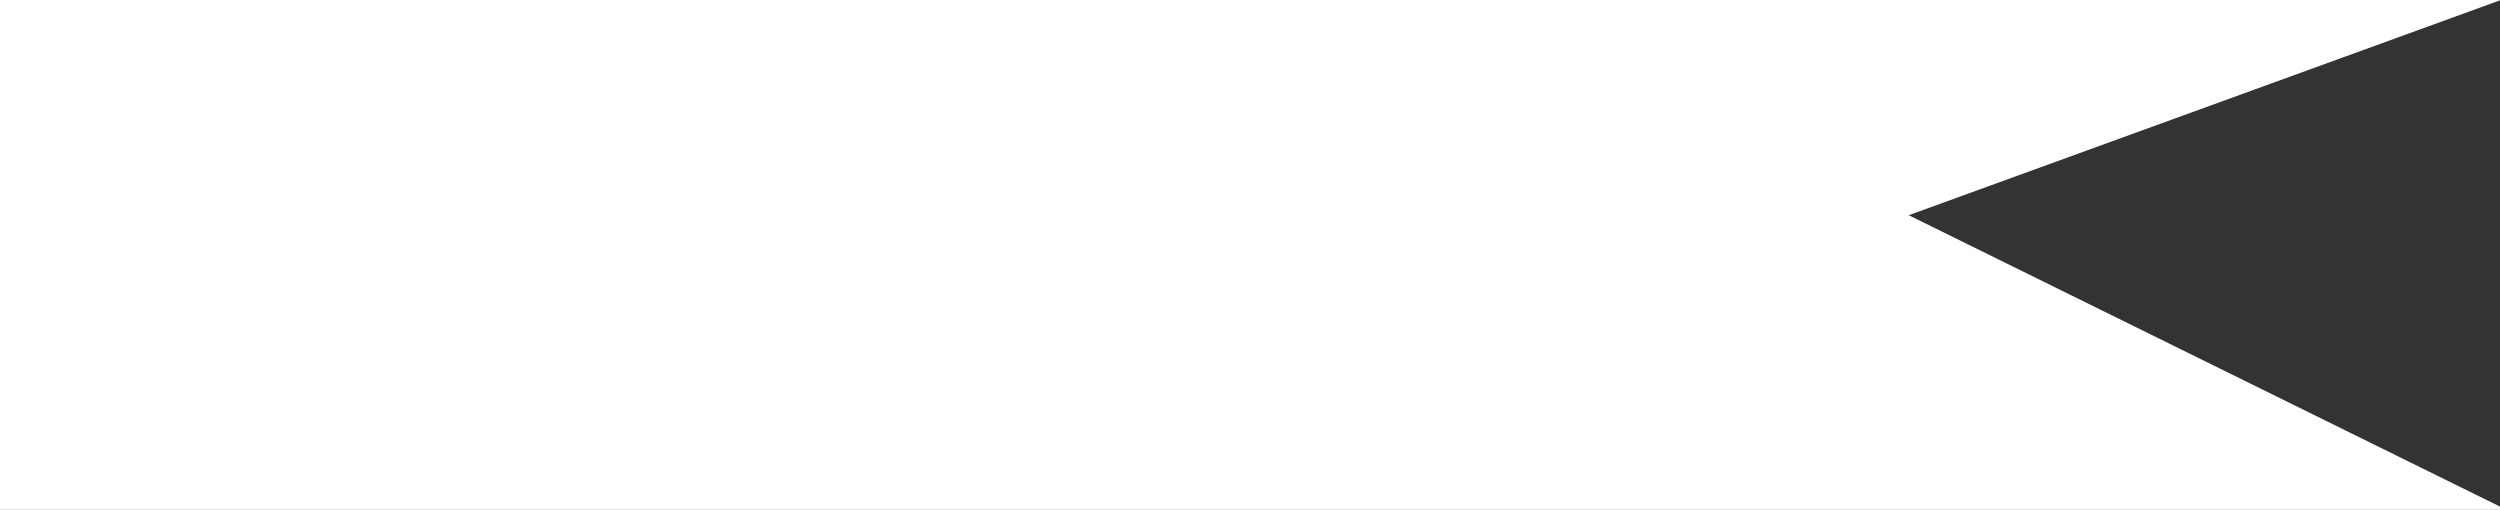 <svg width="500" height="102" viewBox="0 0 500 102" fill="none" xmlns="http://www.w3.org/2000/svg">
<rect x="0" y="0" width="500" height="102" fill="#333333" stroke="none"/>
<path fill-rule="evenodd" clip-rule="evenodd" d="M500 0.066V0H0V101.969H500V101.319L381.744 43.041L500 0.066Z" fill="white"/>
</svg>
